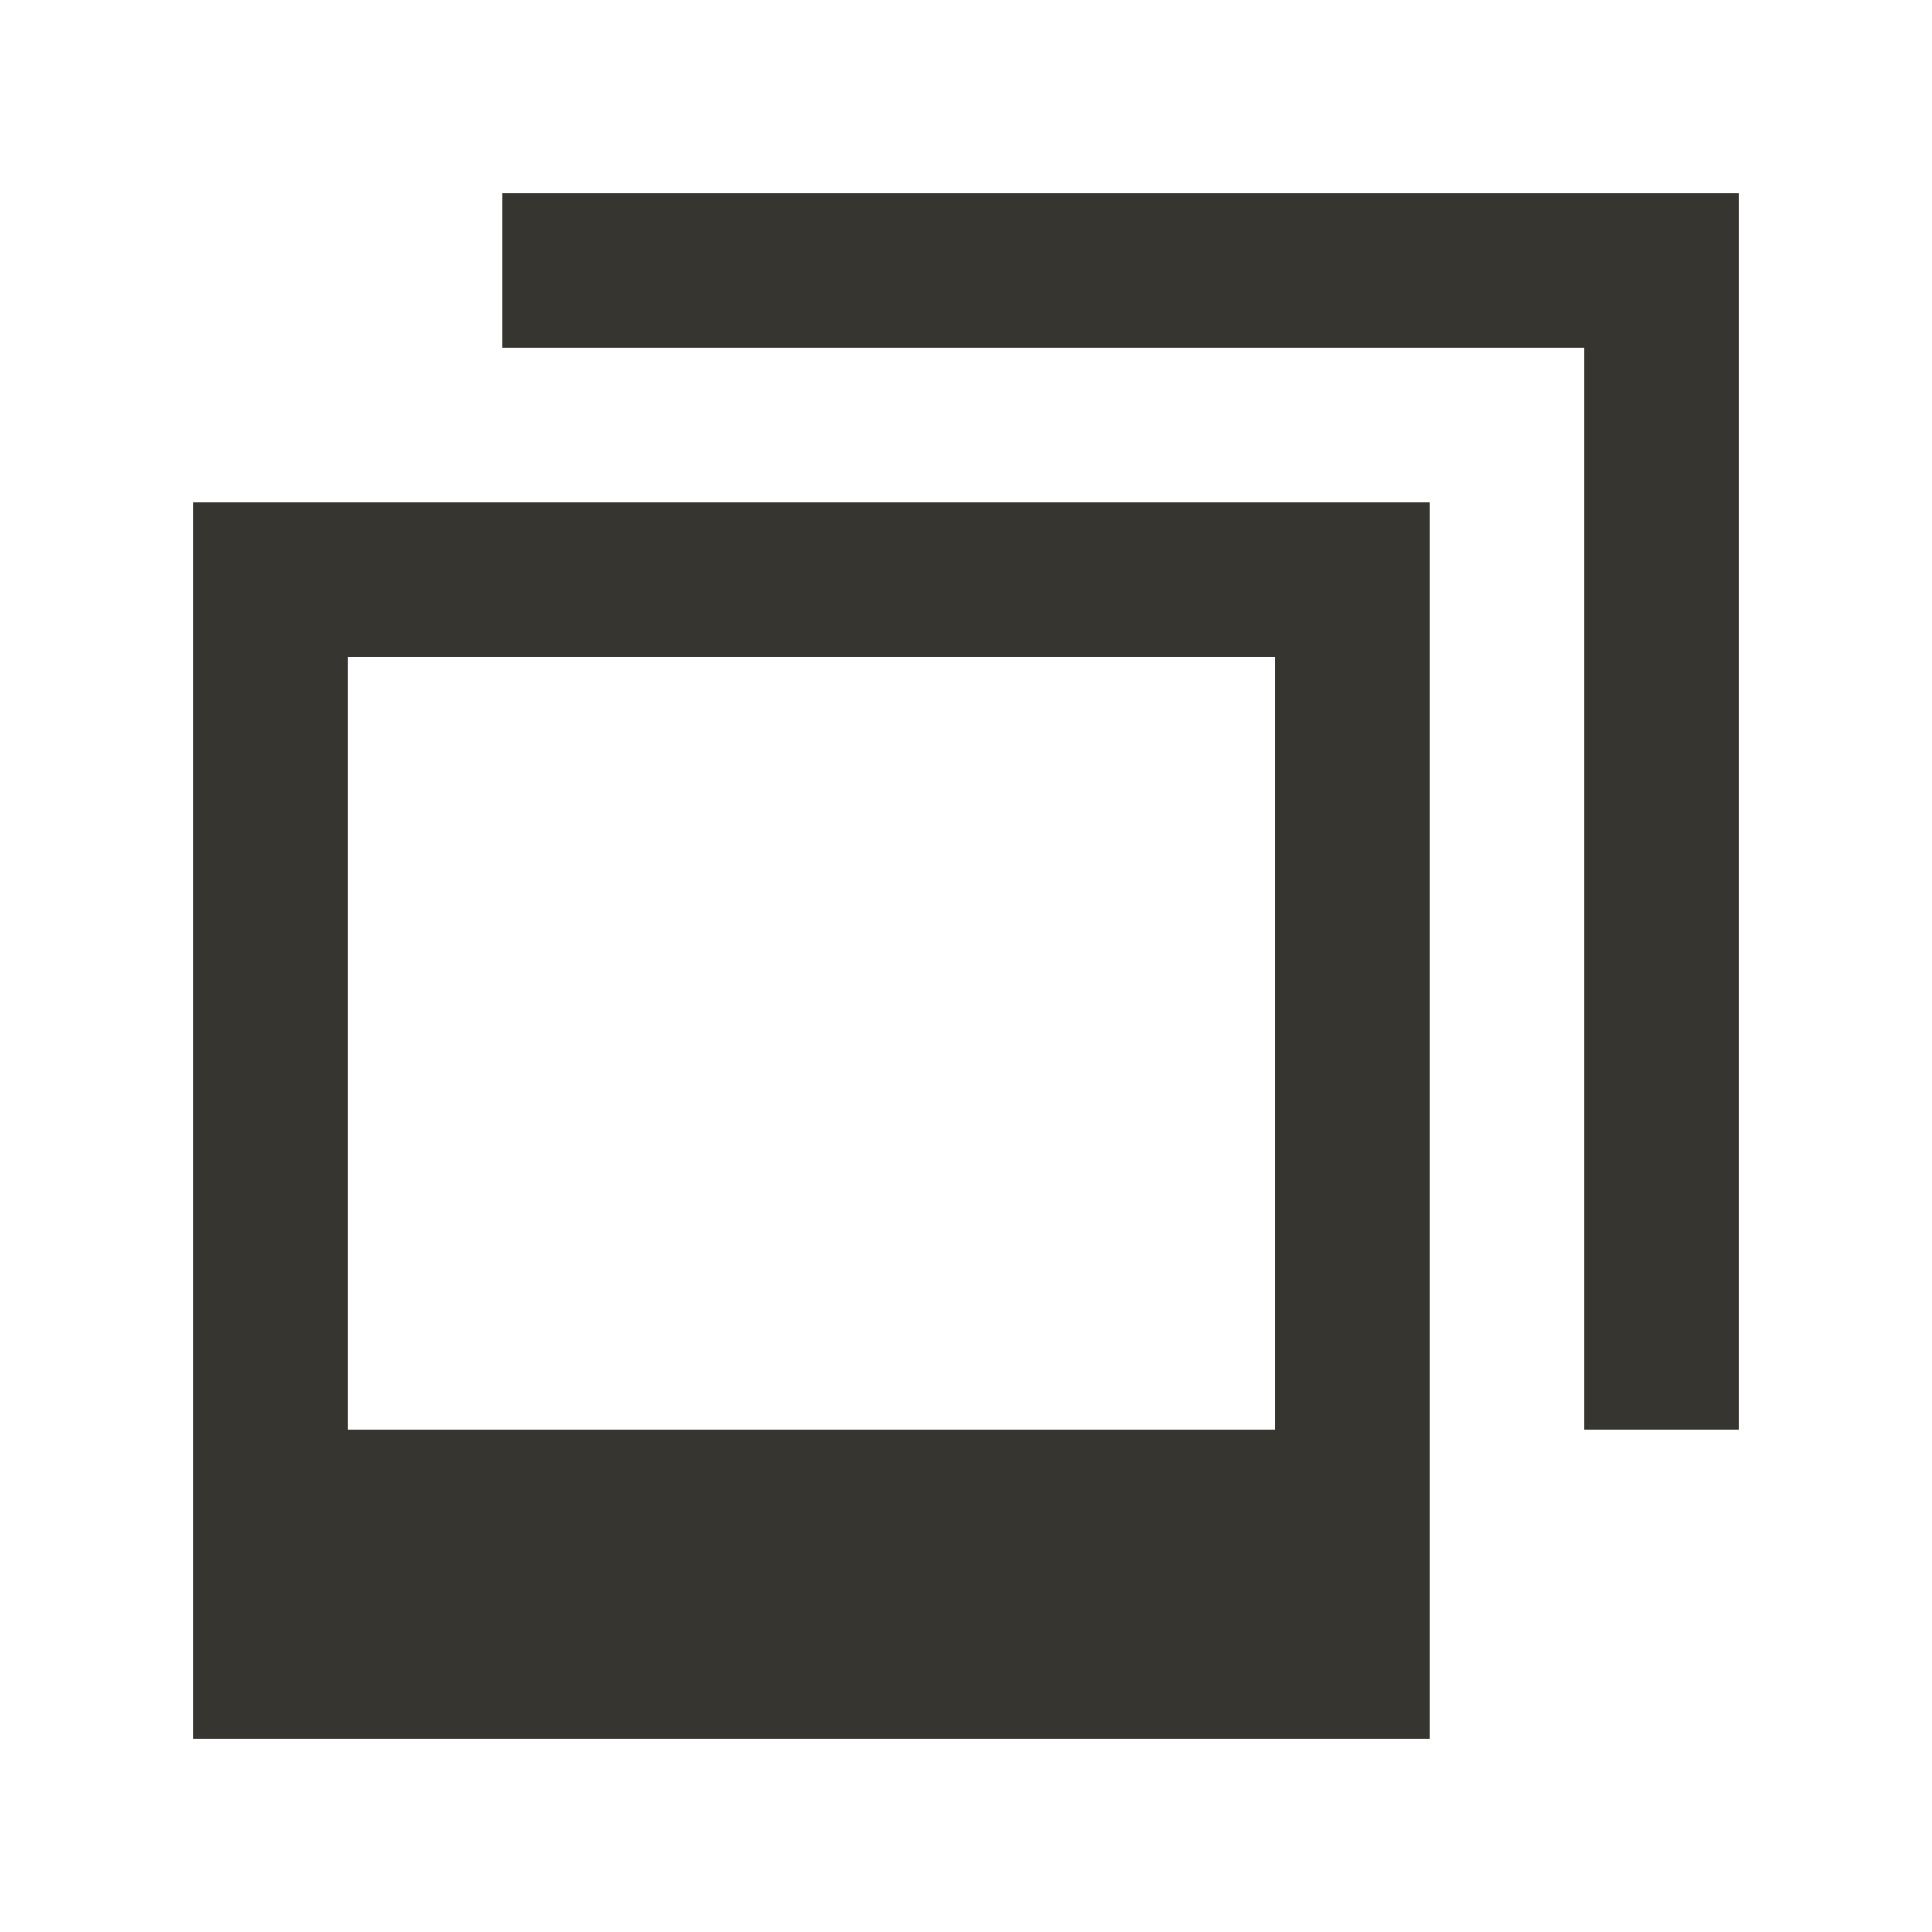 <!-- Generated by IcoMoon.io -->
<svg version="1.1" xmlns="http://www.w3.org/2000/svg" width="40" height="40" viewBox="0 0 40 40">
<title>mp-images-</title>
<path fill="#37352f" d="M7.2 29.6v-16h19.2v16h-19.2zM4 36h25.6v-25.6h-25.6v25.6zM36 4v25.6h-3.2v-22.4h-22.4v-3.2h25.6z"></path>
</svg>
